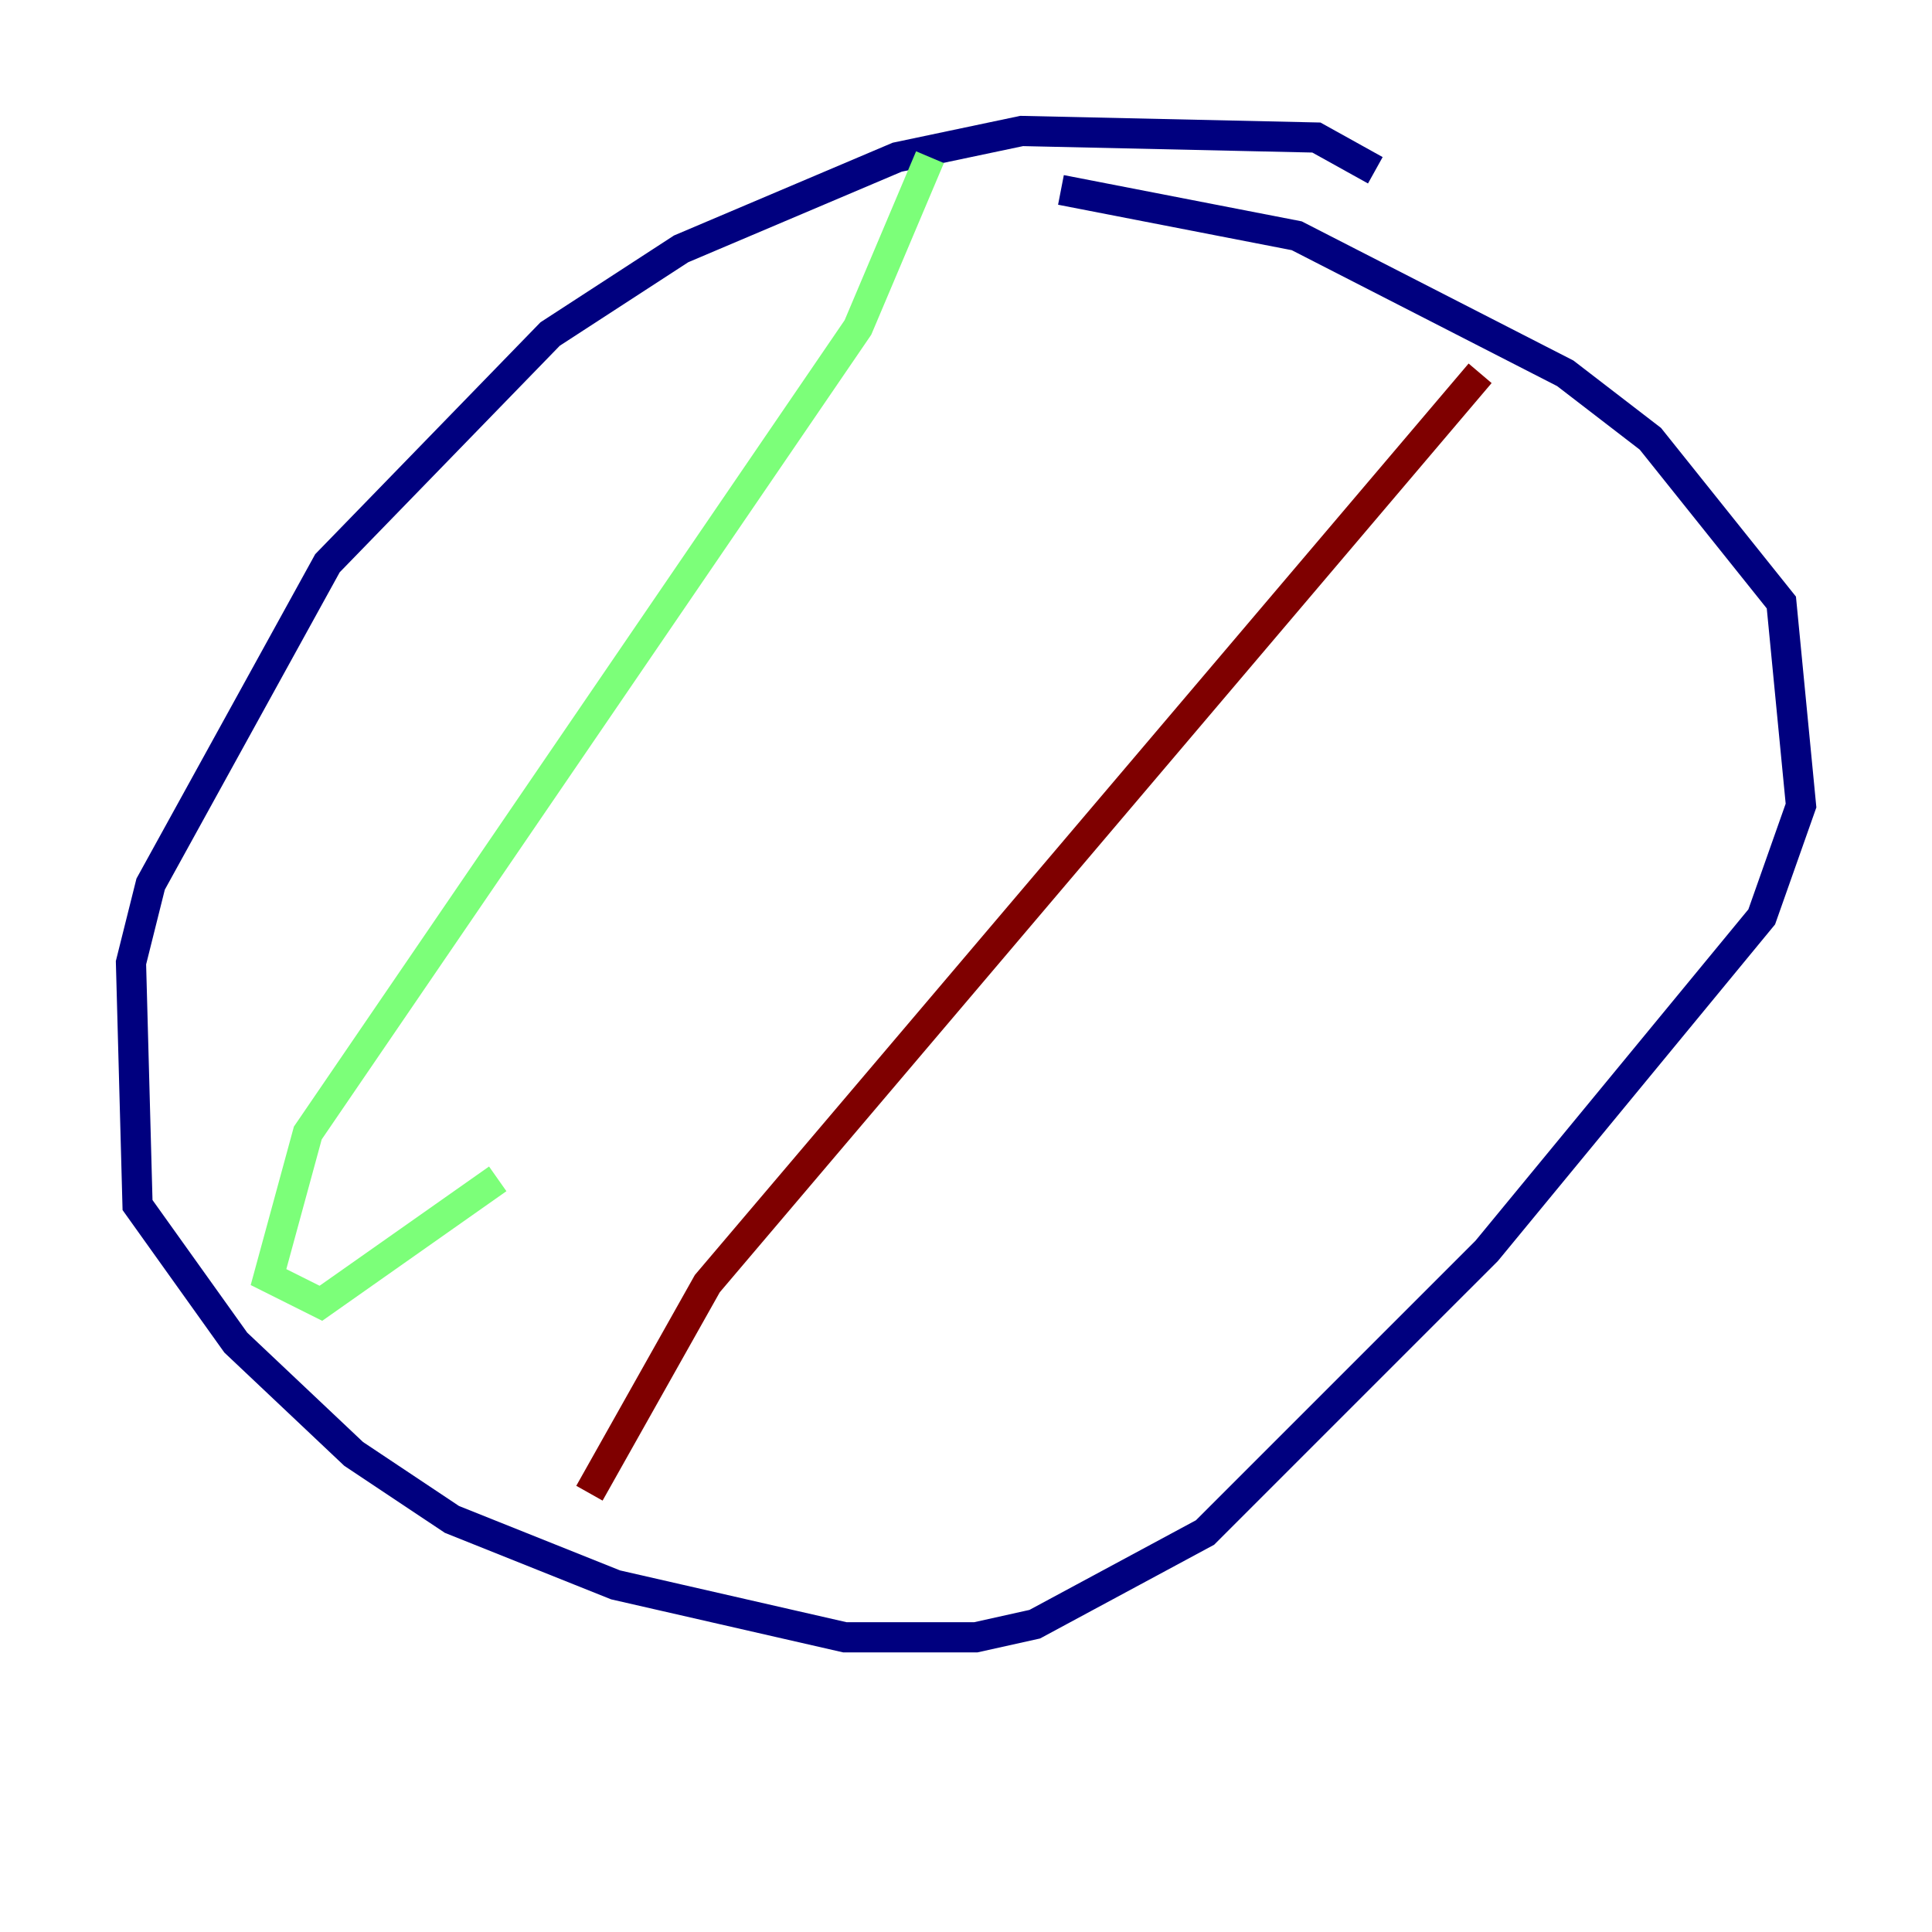 <?xml version="1.0" encoding="utf-8" ?>
<svg baseProfile="tiny" height="128" version="1.2" viewBox="0,0,128,128" width="128" xmlns="http://www.w3.org/2000/svg" xmlns:ev="http://www.w3.org/2001/xml-events" xmlns:xlink="http://www.w3.org/1999/xlink"><defs /><polyline fill="none" points="91.119,11.281 87.214,9.112 67.688,8.678 59.444,10.414 45.125,16.488 36.447,22.129 21.695,37.315 9.98,58.576 8.678,63.783 9.112,79.837 15.62,88.949 23.43,96.325 29.939,100.664 40.786,105.003 55.973,108.475 64.651,108.475 68.556,107.607 79.837,101.532 98.495,82.875 116.719,60.746 119.322,53.37 118.02,39.919 109.342,29.071 103.702,24.732 85.912,15.62 70.291,12.583" stroke="#00007f" stroke-width="2" /><polyline fill="none" points="61.614,10.414 56.841,21.695 20.393,75.064 17.79,84.61 21.261,86.346 32.976,78.102" stroke="#7cff79" stroke-width="2" /><polyline fill="none" points="98.061,24.732 46.861,85.044 39.051,98.929" stroke="#7f0000" stroke-width="2" /></svg>